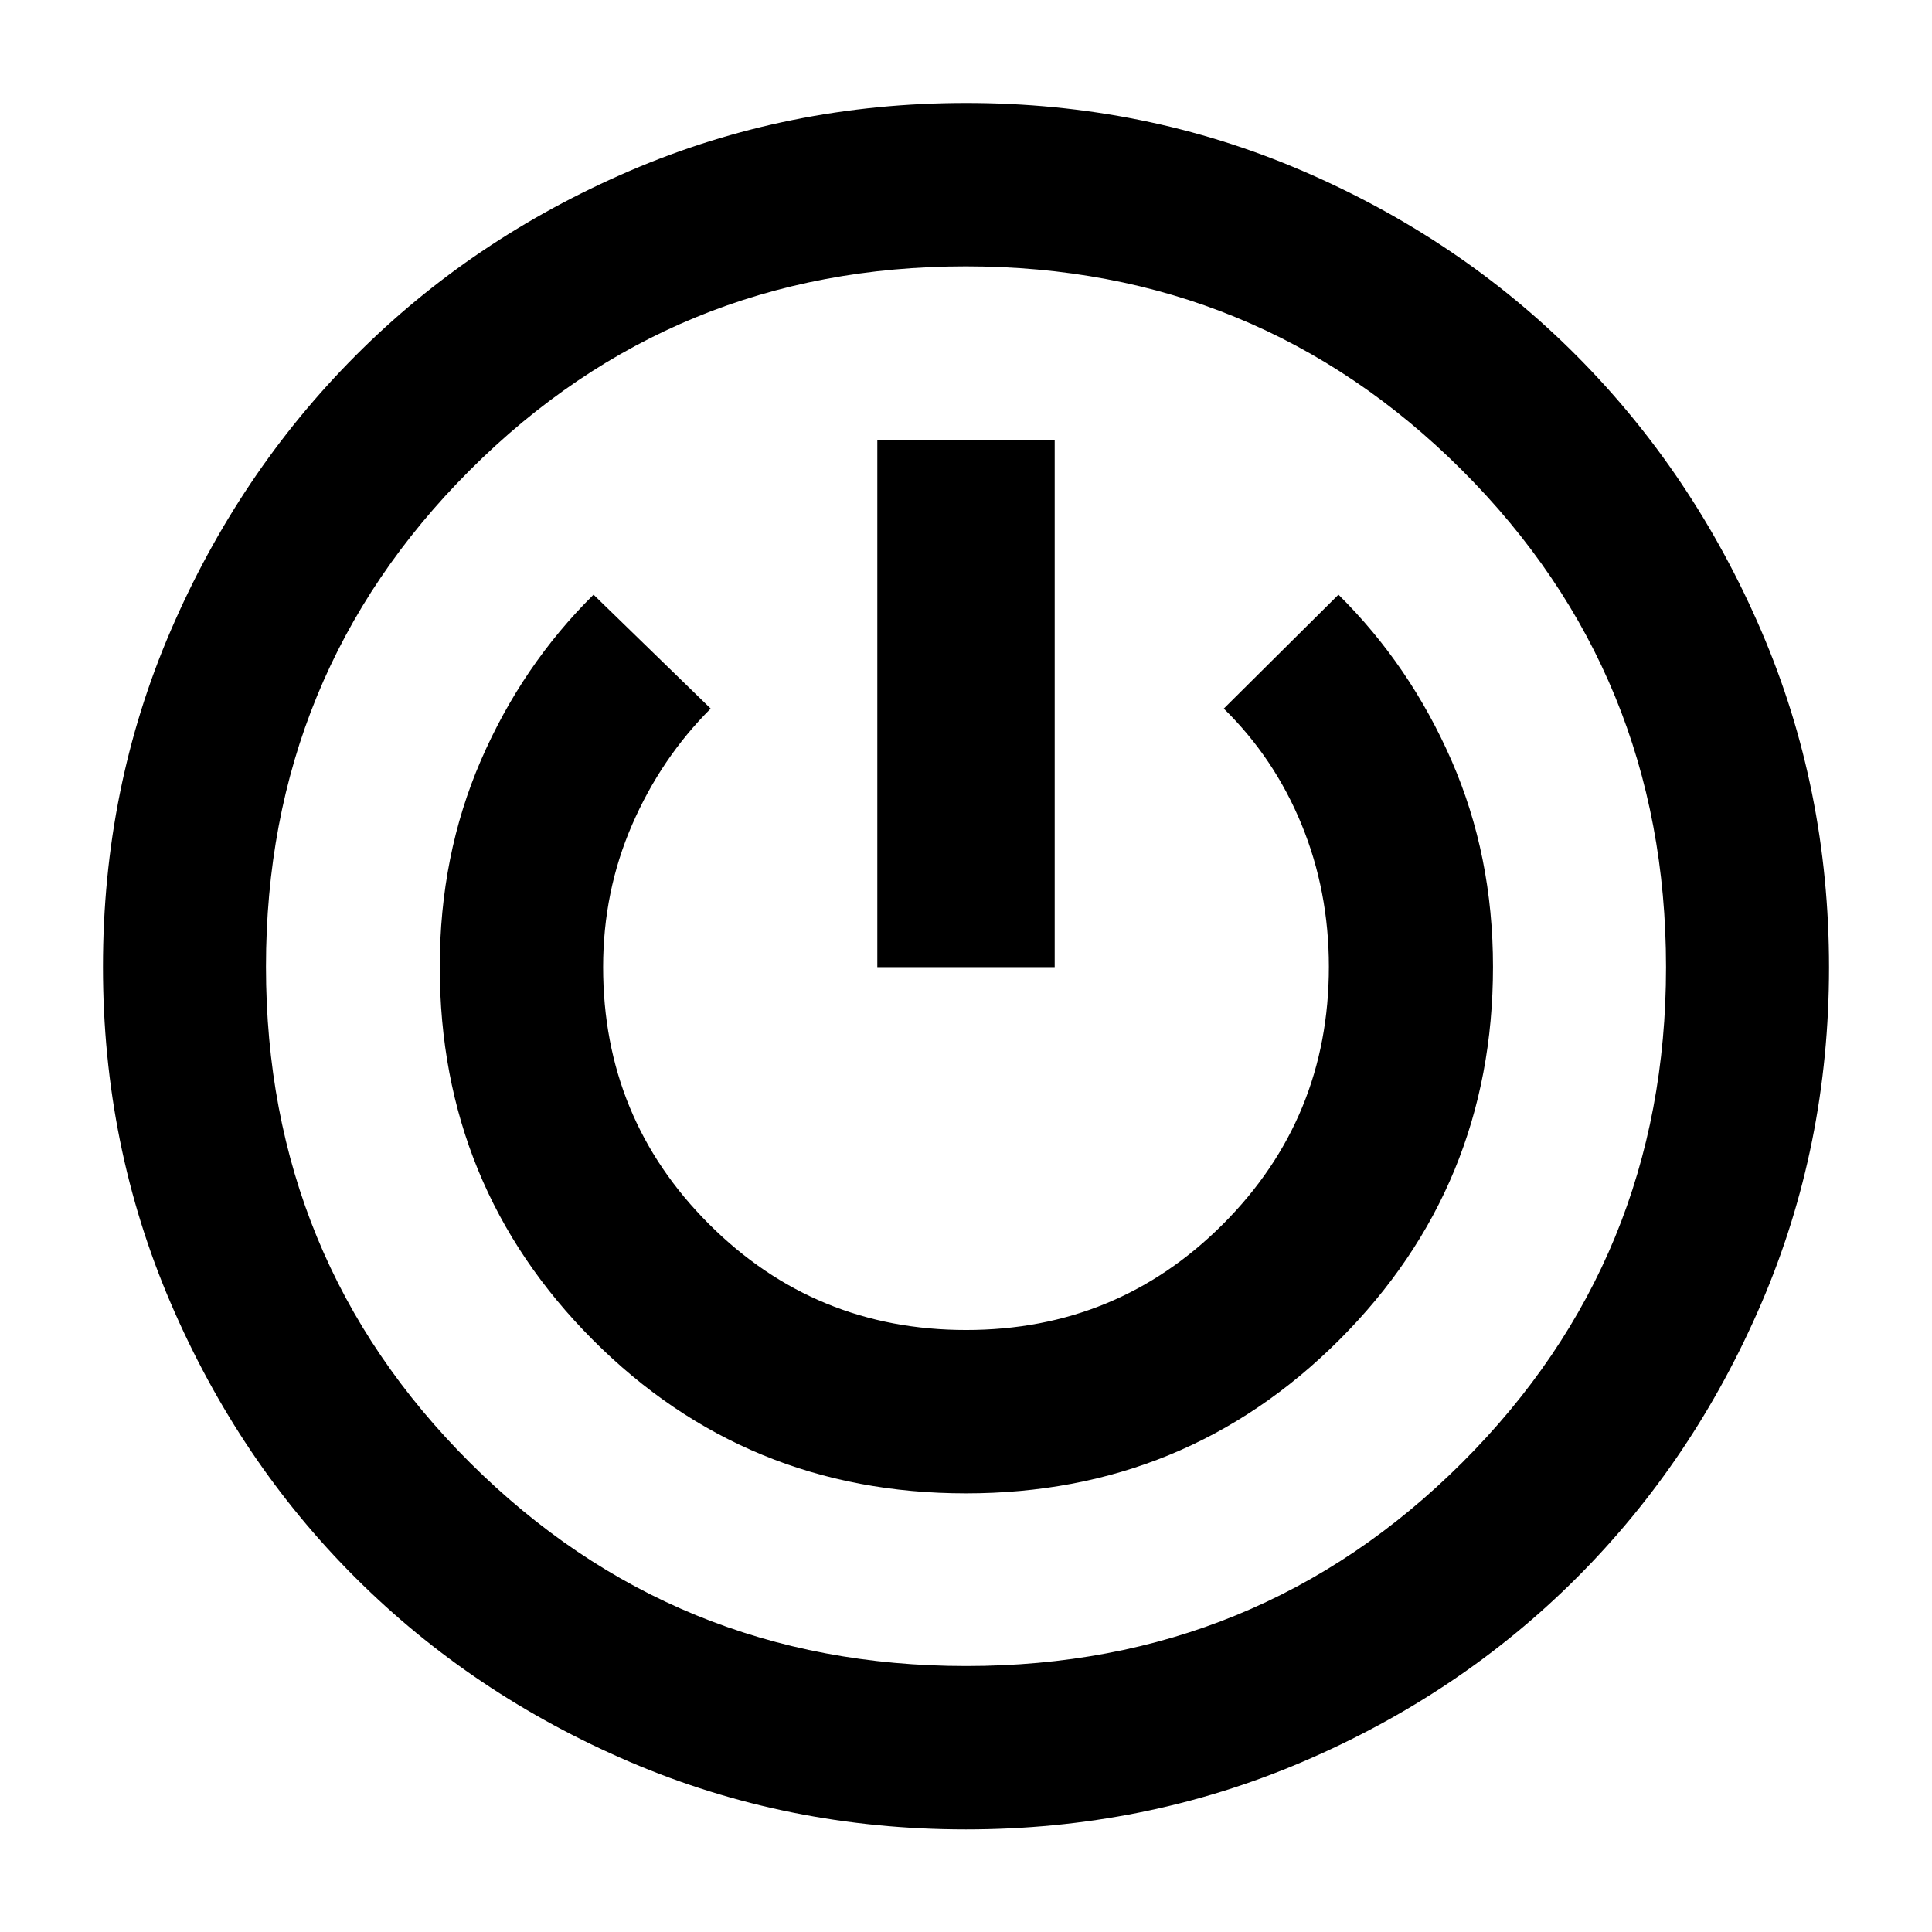 <svg xmlns="http://www.w3.org/2000/svg" height="40" viewBox="0 -960 960 960" width="40"><path d="M479.87-50.98q-88.71 0-166.95-33.56-78.25-33.56-136.33-91.53-58.08-57.97-91.75-136.38-33.67-78.4-33.67-167.12 0-88.98 33.67-167.12t91.64-136.39q57.97-58.26 136.41-92 78.44-33.75 167.2-33.75 88.75 0 167.14 33.75 78.4 33.74 136.33 92 57.93 58.25 91.6 136.52 33.67 78.27 33.67 167.26 0 88.71-33.63 166.95t-91.72 136.33q-58.09 58.08-136.49 91.56-78.41 33.48-167.12 33.48Zm.22-81.18q145.15 0 246.45-101.08 101.3-101.09 101.3-246.19 0-145.62-101.39-246.92-101.4-101.3-246.54-101.3-145.15 0-246.45 101.3-101.3 101.3-101.3 246.73 0 145.42 101.39 246.44 101.4 101.02 246.54 101.02Zm-.16-85.8q109.3 0 185.61-76.31 76.32-76.31 76.32-185.34 0-55.29-20.61-102.49-20.6-47.2-56.18-82.41l-56.98 56.61q25.06 24.52 38.64 57.57 13.58 33.06 13.58 70.68 0 75.23-52.58 127.88-52.57 52.64-127.65 52.64-75.09 0-127.74-52.58-52.65-52.58-52.65-127.75 0-37.58 14.4-70.72t39.05-57.72l-58.21-56.61q-35.58 35.21-56 82.4-20.41 47.2-20.41 102.53 0 109.09 76.06 185.36 76.05 76.26 185.35 76.26Zm-44-261.47h88.14v-261.86h-88.14v261.86ZM480-480Z"/></svg>